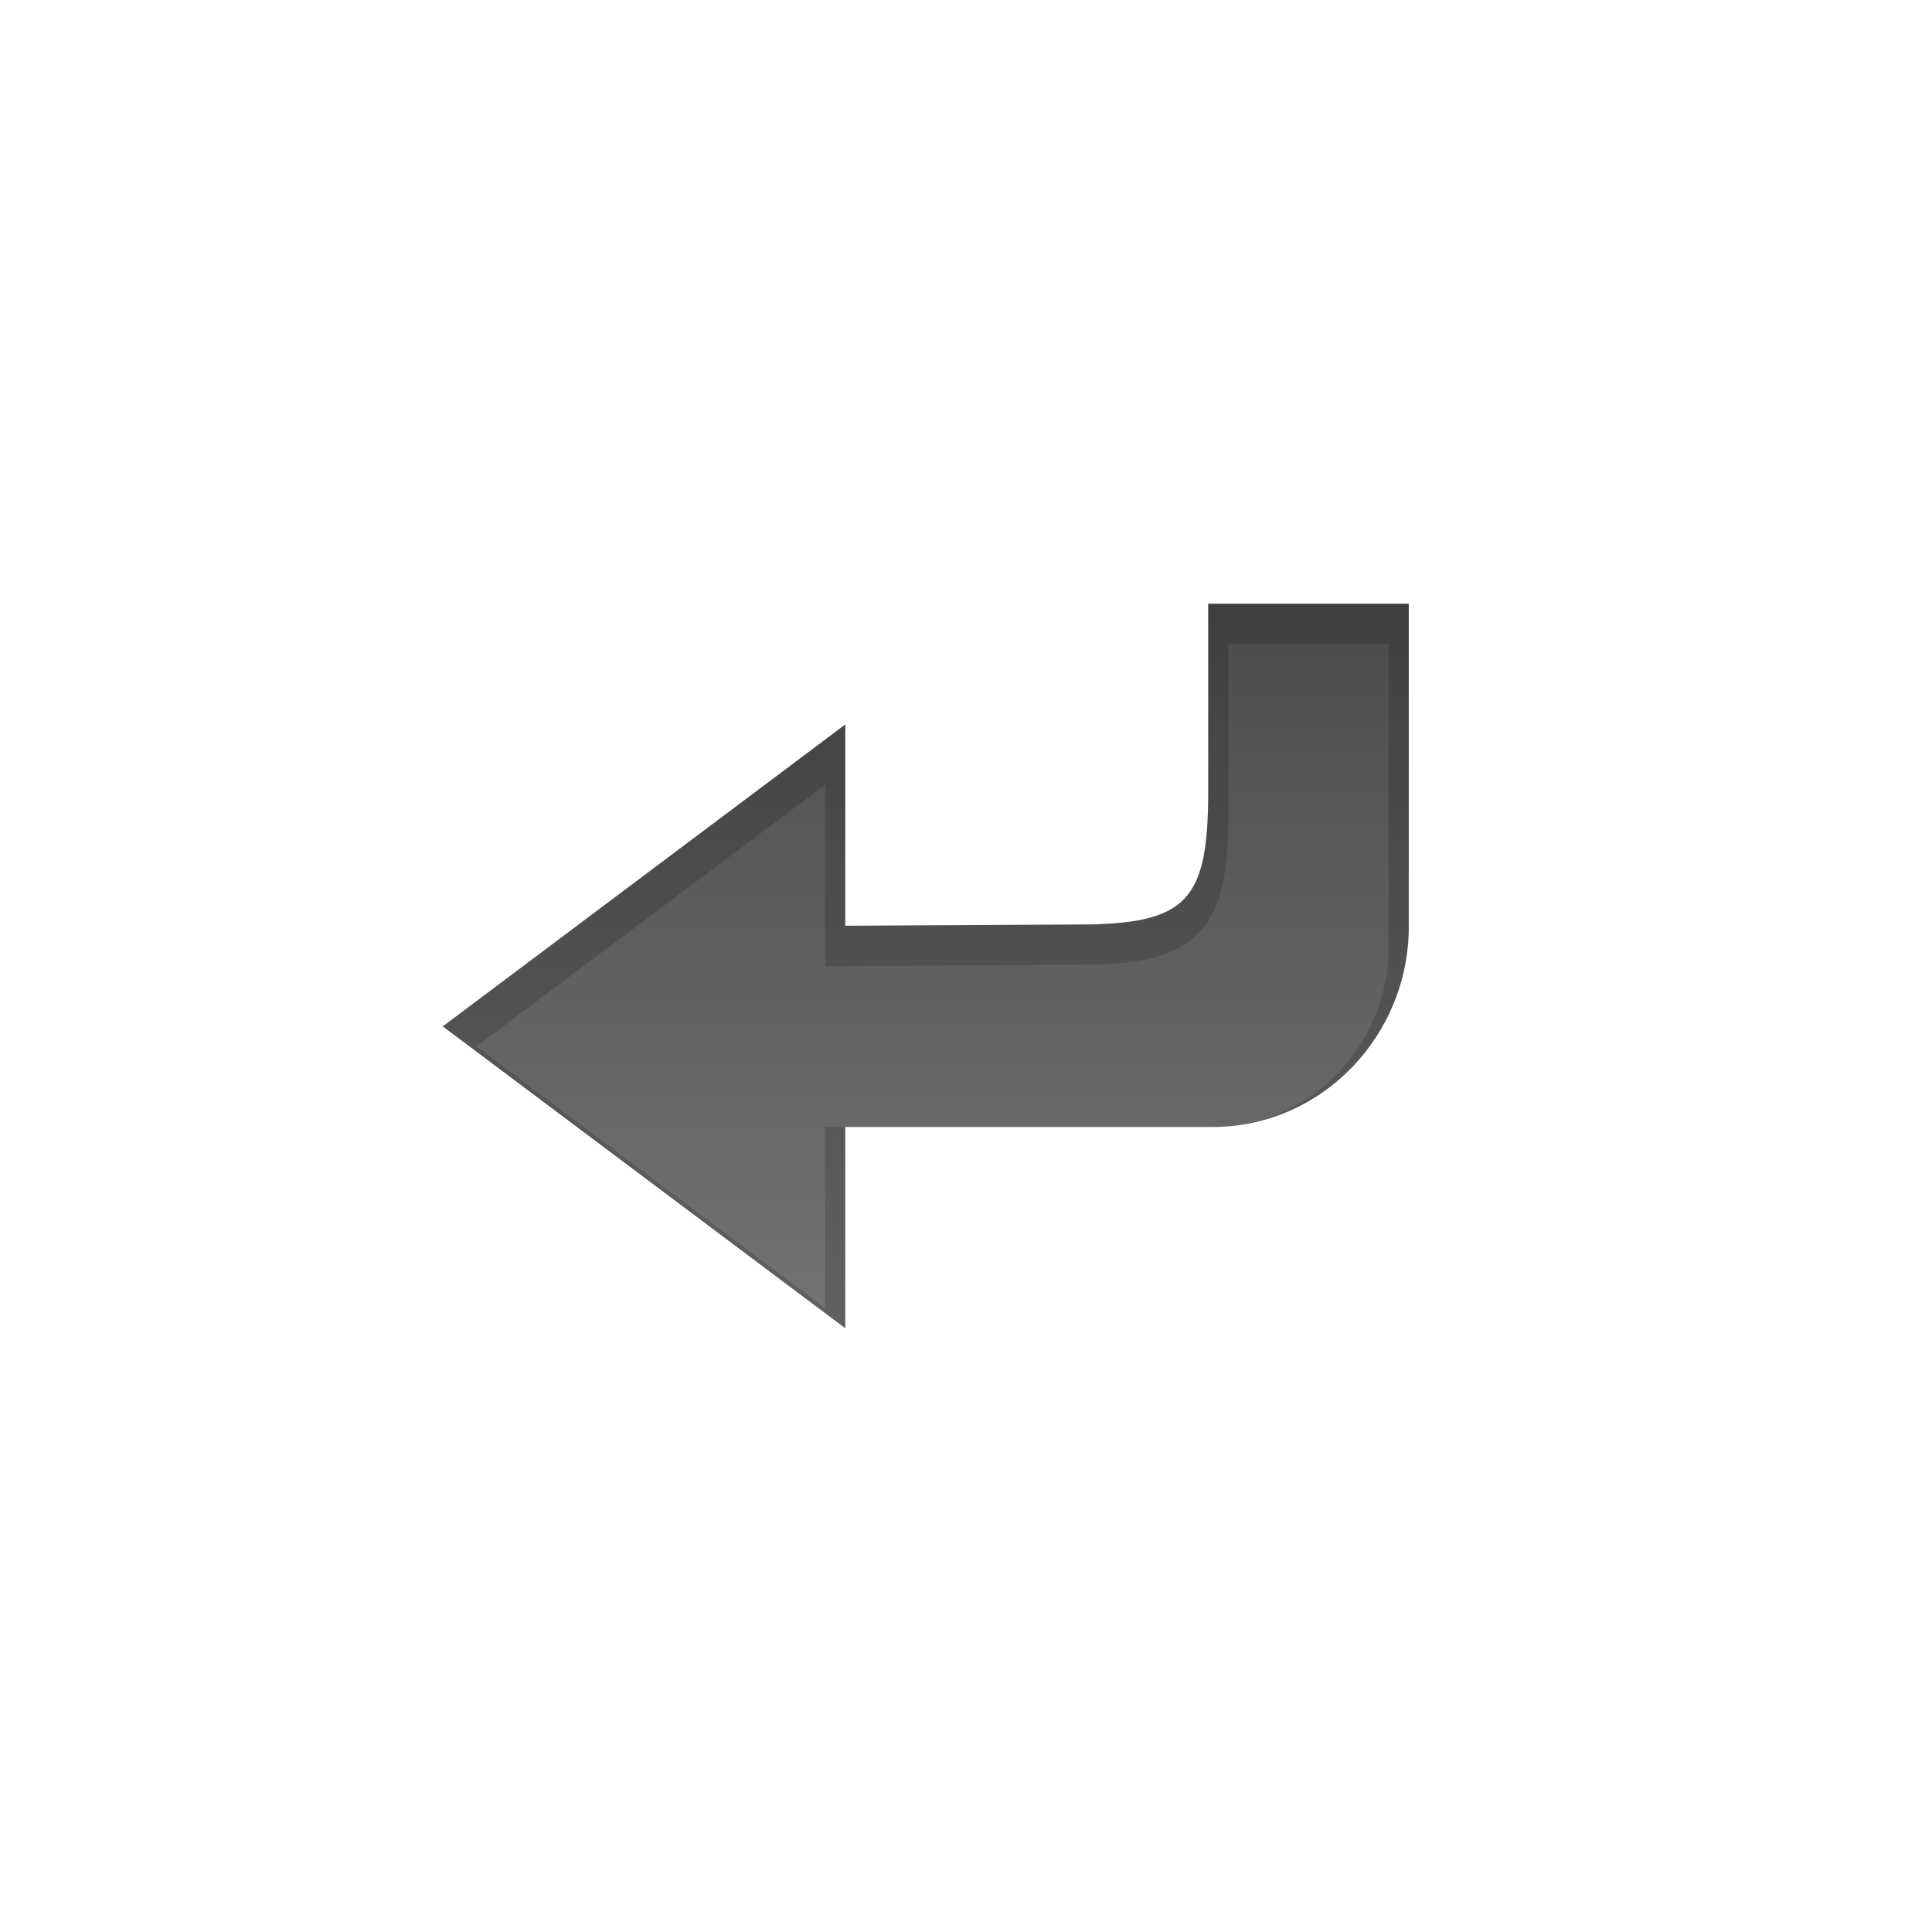 <?xml version="1.0" encoding="UTF-8" standalone="no"?>
<!-- Created with Inkscape (http://www.inkscape.org/) -->
<svg id="svg2408" xmlns:rdf="http://www.w3.org/1999/02/22-rdf-syntax-ns#" xmlns="http://www.w3.org/2000/svg" height="96" width="96" version="1.0" xmlns:cc="http://creativecommons.org/ns#" xmlns:xlink="http://www.w3.org/1999/xlink" xmlns:dc="http://purl.org/dc/elements/1.1/">
 <defs id="defs2410">
  <linearGradient id="ButtonShadow" y2="7.016" gradientUnits="userSpaceOnUse" x2="45.448" gradientTransform="scale(1.006 .994)" y1="92.54" x1="45.448">
   <stop id="stop3750" offset="0"/>
   <stop id="stop3752" style="stop-opacity:.588" offset="1"/>
  </linearGradient>
  <filter id="filter3174" color-interpolation-filters="sRGB">
   <feGaussianBlur id="feGaussianBlur3176" stdDeviation="1.71"/>
  </filter>
  <filter id="filter3794" height="1.384" width="1.384" color-interpolation-filters="sRGB" y="-.192" x="-.192">
   <feGaussianBlur id="feGaussianBlur3796" stdDeviation="5.28"/>
  </filter>
  <linearGradient id="linearGradient3613" y2="138.66" gradientUnits="userSpaceOnUse" x2="48" y1="20.221" x1="48">
   <stop id="stop3739" style="stop-color:#fff" offset="0"/>
   <stop id="stop3741" style="stop-color:#fff;stop-opacity:0" offset="1"/>
  </linearGradient>
  <clipPath id="clipPath4355">
   <rect id="rect4357" style="fill:#fff" rx="6" ry="6" height="80" width="84" y="6" x="6"/>
  </clipPath>
  <linearGradient id="standardGradient">
   <stop id="stop4283-9" style="stop-color:#1e1e1e" offset="0"/>
   <stop id="stop4285-8" style="stop-color:#505050" offset="1"/>
  </linearGradient>
  <linearGradient id="linearGradient4299" y2="18.098" xlink:href="#standardGradient" gradientUnits="userSpaceOnUse" x2="11.162" gradientTransform="matrix(3.699 0 0 2.891 10.902 13.338)" y1="5.655" x1="11.162"/>
  <filter id="filter4303" color-interpolation-filters="sRGB">
   <feGaussianBlur id="feGaussianBlur4305" stdDeviation="0.63"/>
  </filter>
  <clipPath id="clipPath4309">
   <path id="path4311" style="opacity:.8;fill:url(#linearGradient4299)" d="m60.036 30v9.296c0 5.465-1.024 6.643-6.489 6.643l-11.546 0.061v-10l-20 15 20 15v-10h18.235c5.435 0 9.765-4.524 9.765-9.959v-16.041z"/>
  </clipPath>
 </defs>
 <g id="layer2" style="display:none">
  <rect id="rect3745" style="opacity:.9;filter:url(#filter3174);fill:url(#ButtonShadow)" rx="6" ry="6" height="85" width="86" y="7" x="5"/>
 </g>
 <g id="layer5" style="display:none">
  <rect id="rect3171" style="opacity:.1;filter:url(#filter3794);stroke:#fff;stroke-linecap:round;stroke-width:.5;fill:url(#linearGradient3613)" clip-path="url(#clipPath4355)" rx="12" ry="12" height="62" width="66" y="15" x="15"/>
 </g>
 <g id="layer6">
  <path id="path3890" style="opacity:.6;fill:#fff" d="m70 46.031c0 5.435-4.315 9.969-9.75 9.969h-18.25v1h18.25c5.435 0 9.75-4.534 9.75-9.969v-1zm-47.344 5.469-0.656 0.5 20 15v-1l-19.344-14.5z"/>
  <path id="Symbol" style="opacity:.8;fill:url(#linearGradient4299)" d="m60.036 30v9.296c0 5.465-1.024 6.643-6.489 6.643l-11.546 0.061v-10l-20 15 20 15v-10h18.235c5.435 0 9.765-4.524 9.765-9.959v-16.041z"/>
  <path id="path4301" style="opacity:.4;filter:url(#filter4303);stroke:#000;stroke-width:2;fill:none" clip-path="url(#clipPath4309)" d="m60.036 31v9.296c0 5.465-1.024 6.643-6.489 6.643l-11.546 0.061v-10l-20 15 20 15v-10h18.235c5.435 0 9.765-4.524 9.765-9.959v-16.041z"/>
 </g>
</svg>
